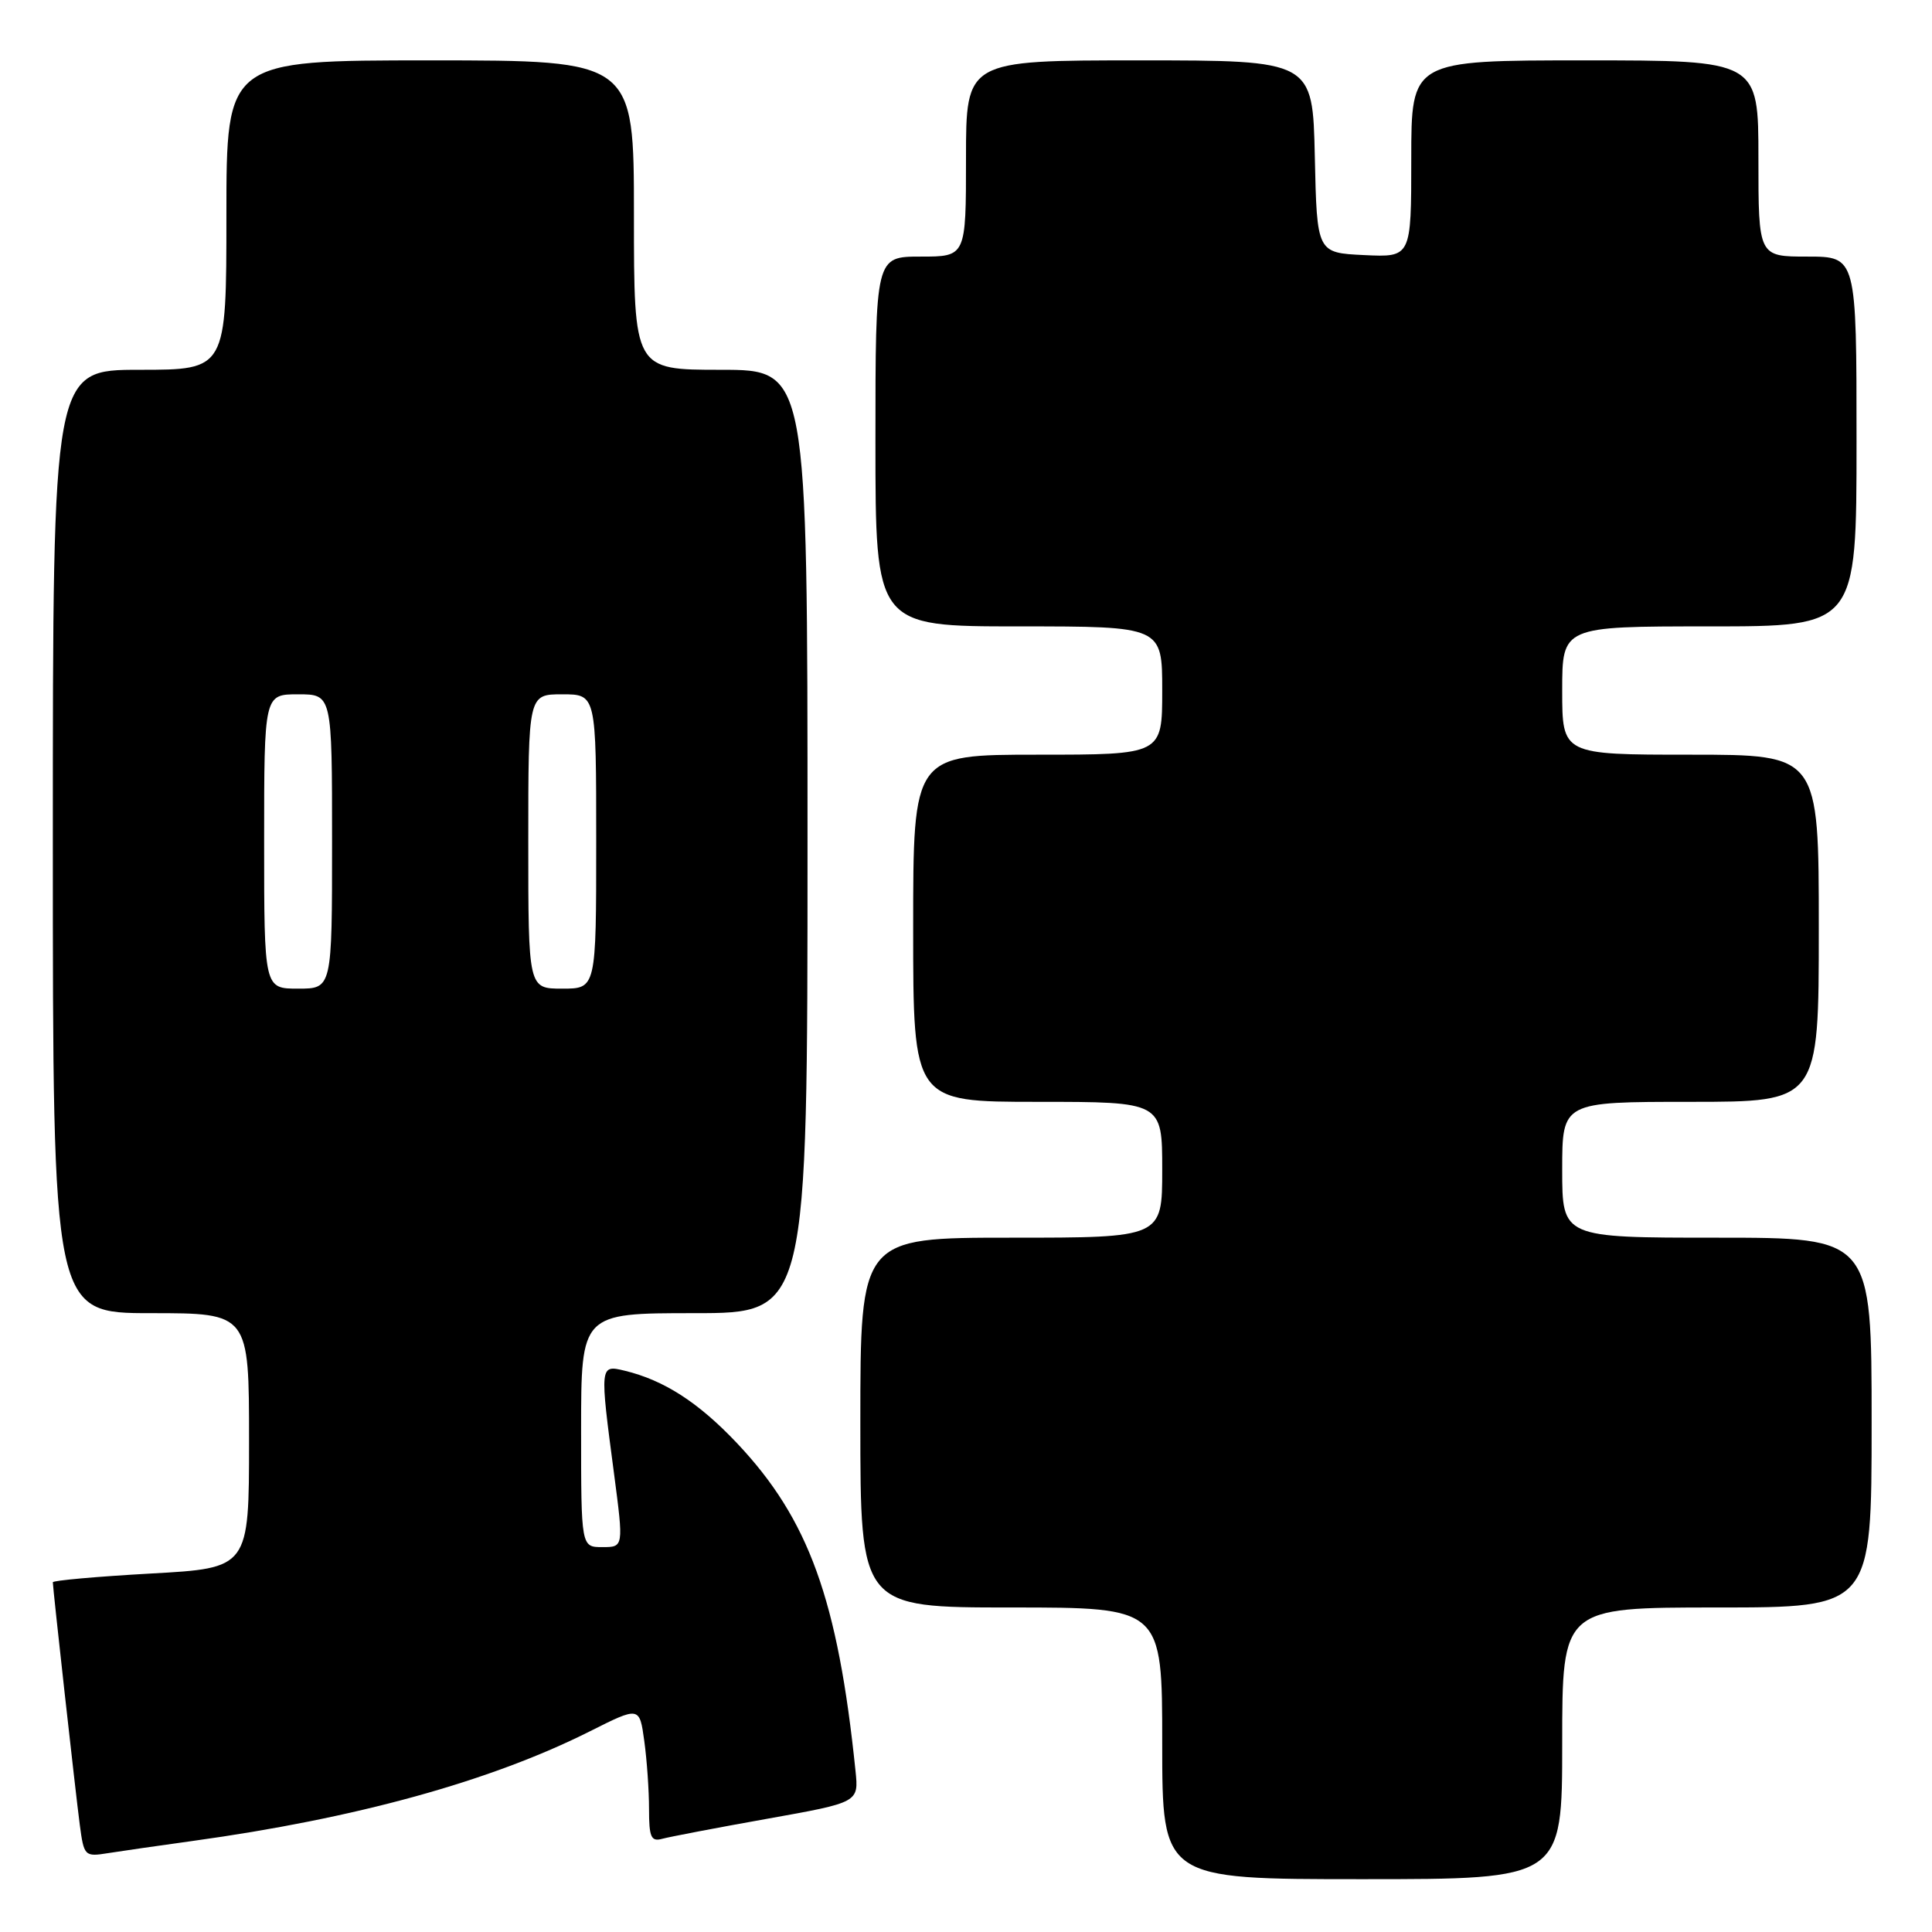 <?xml version="1.0" encoding="UTF-8" standalone="no"?>
<!DOCTYPE svg PUBLIC "-//W3C//DTD SVG 1.1//EN" "http://www.w3.org/Graphics/SVG/1.1/DTD/svg11.dtd" >
<svg xmlns="http://www.w3.org/2000/svg" xmlns:xlink="http://www.w3.org/1999/xlink" version="1.1" viewBox="0 0 256 256">
 <g >
 <path fill="currentColor"
d=" M 207.00 231.00 C 207.00 213.00 207.00 213.00 227.50 213.00 C 248.00 213.00 248.00 213.00 248.00 188.50 C 248.00 164.00 248.00 164.00 227.50 164.00 C 207.00 164.00 207.00 164.00 207.00 155.00 C 207.00 146.00 207.00 146.00 224.00 146.00 C 241.00 146.00 241.00 146.00 241.00 123.00 C 241.00 100.00 241.00 100.00 224.00 100.00 C 207.00 100.00 207.00 100.00 207.00 91.50 C 207.00 83.00 207.00 83.00 226.50 83.00 C 246.00 83.00 246.00 83.00 246.00 58.50 C 246.00 34.00 246.00 34.00 239.50 34.00 C 233.00 34.00 233.00 34.00 233.00 21.00 C 233.00 8.00 233.00 8.00 210.00 8.00 C 187.00 8.00 187.00 8.00 187.00 21.05 C 187.00 34.10 187.00 34.10 180.75 33.80 C 174.50 33.50 174.50 33.50 174.22 20.75 C 173.94 8.00 173.94 8.00 150.97 8.00 C 128.00 8.00 128.00 8.00 128.00 21.00 C 128.00 34.00 128.00 34.00 122.00 34.00 C 116.00 34.00 116.00 34.00 116.00 58.50 C 116.00 83.00 116.00 83.00 135.00 83.00 C 154.00 83.00 154.00 83.00 154.00 91.50 C 154.00 100.00 154.00 100.00 137.50 100.00 C 121.00 100.00 121.00 100.00 121.00 123.00 C 121.00 146.00 121.00 146.00 137.50 146.00 C 154.00 146.00 154.00 146.00 154.00 155.00 C 154.00 164.00 154.00 164.00 134.00 164.00 C 114.00 164.00 114.00 164.00 114.00 188.50 C 114.00 213.00 114.00 213.00 134.00 213.00 C 154.00 213.00 154.00 213.00 154.00 231.00 C 154.00 249.00 154.00 249.00 180.50 249.00 C 207.00 249.00 207.00 249.00 207.00 231.00 Z  M 25.50 243.94 C 47.11 240.96 64.93 236.05 78.12 229.43 C 84.74 226.10 84.74 226.10 85.37 230.69 C 85.72 233.21 86.00 237.27 86.00 239.71 C 86.00 243.44 86.27 244.06 87.75 243.65 C 88.71 243.39 94.96 242.19 101.64 241.00 C 113.79 238.83 113.79 238.83 113.36 234.66 C 111.03 211.97 107.16 201.28 97.65 191.22 C 92.53 185.81 87.98 182.88 82.75 181.62 C 79.47 180.83 79.46 180.89 81.36 195.25 C 82.64 205.00 82.64 205.00 79.82 205.00 C 77.00 205.00 77.00 205.00 77.00 189.50 C 77.00 174.00 77.00 174.00 92.00 174.00 C 107.00 174.00 107.00 174.00 107.00 111.50 C 107.00 49.00 107.00 49.00 95.50 49.00 C 84.00 49.00 84.00 49.00 84.00 28.50 C 84.00 8.00 84.00 8.00 57.00 8.00 C 30.00 8.00 30.00 8.00 30.00 28.50 C 30.00 49.00 30.00 49.00 18.50 49.00 C 7.00 49.00 7.00 49.00 7.00 111.50 C 7.00 174.00 7.00 174.00 20.00 174.00 C 33.00 174.00 33.00 174.00 33.00 190.89 C 33.00 207.78 33.00 207.78 20.00 208.50 C 12.85 208.90 7.00 209.42 7.00 209.66 C 7.00 210.43 9.99 237.36 10.57 241.78 C 11.12 245.95 11.22 246.05 14.32 245.55 C 16.07 245.27 21.10 244.55 25.50 243.94 Z  M 35.00 111.50 C 35.00 92.00 35.00 92.00 39.50 92.00 C 44.00 92.00 44.00 92.00 44.00 111.50 C 44.00 131.00 44.00 131.00 39.50 131.00 C 35.00 131.00 35.00 131.00 35.00 111.50 Z  M 70.00 111.50 C 70.00 92.00 70.00 92.00 74.50 92.00 C 79.00 92.00 79.00 92.00 79.00 111.50 C 79.00 131.00 79.00 131.00 74.50 131.00 C 70.00 131.00 70.00 131.00 70.00 111.50 Z "/>
</g>
</svg>